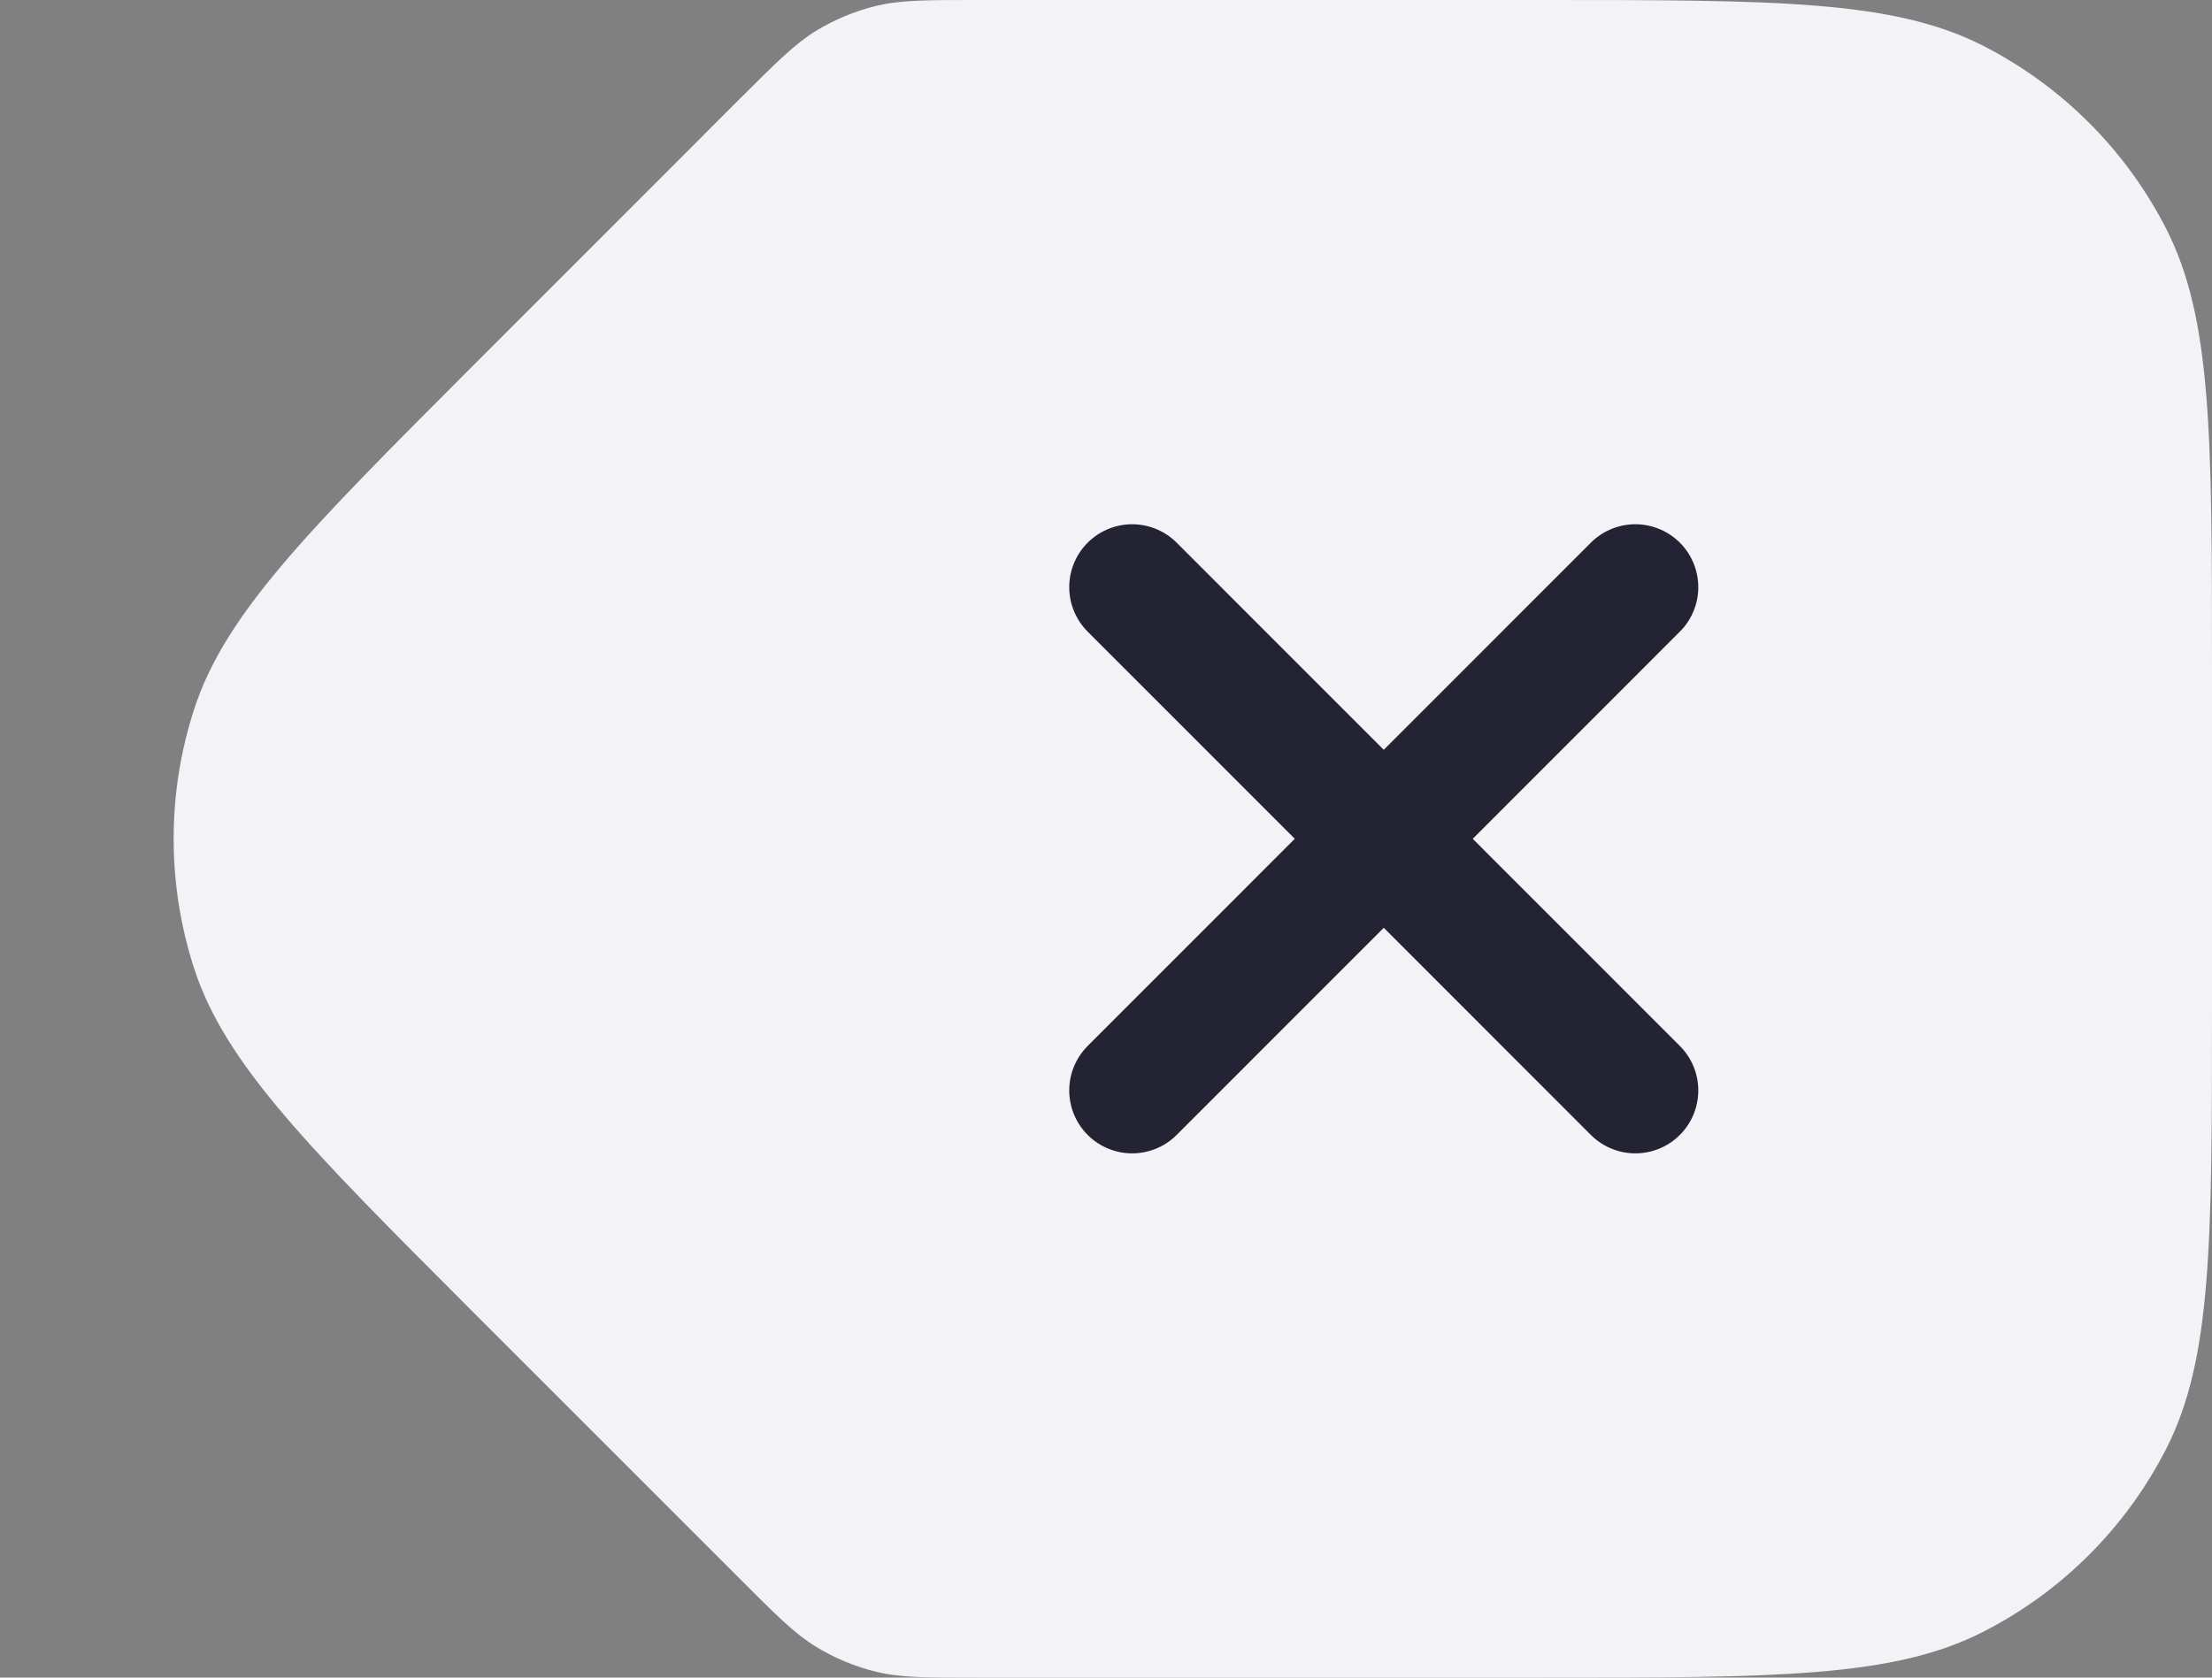 <svg width="29" height="22" viewBox="0 0 29 22" fill="none" xmlns="http://www.w3.org/2000/svg">
	<rect x="0" y="0" width="29" height="22" fill="#808080" stroke="none"/>
	<path d="M9.706 1.289C10.182 0.814 10.42 0.576 10.697 0.405C10.944 0.255 11.212 0.143 11.493 0.076C11.809 0 12.146 0 12.818 0H20.2C23.28 0 24.82 0 25.997 0.599C27.032 1.127 27.873 1.968 28.401 3.003C29 4.18 29 5.72 29 8.8V13.2C29 16.281 29 17.821 28.401 18.997C27.873 20.032 27.032 20.874 25.997 21.401C24.82 22.001 23.28 22.001 20.2 22.001H12.818C12.146 22.001 11.809 22.001 11.493 21.925C11.212 21.857 10.944 21.746 10.697 21.595C10.42 21.425 10.182 21.187 9.706 20.711L6.218 17.222C4.042 15.044 2.953 13.955 2.545 12.7C2.187 11.595 2.187 10.405 2.545 9.301C2.953 8.046 4.042 6.957 6.218 4.779L9.706 1.289Z" fill="#F2F2F7"/>
	<path d="M14.843 7.7L21.44 14.3" stroke="#232333" stroke-width="1.65" stroke-linecap="round"/>
	<path d="M21.44 7.7L14.843 14.3" stroke="#232333" stroke-width="1.65" stroke-linecap="round"/>
</svg>
